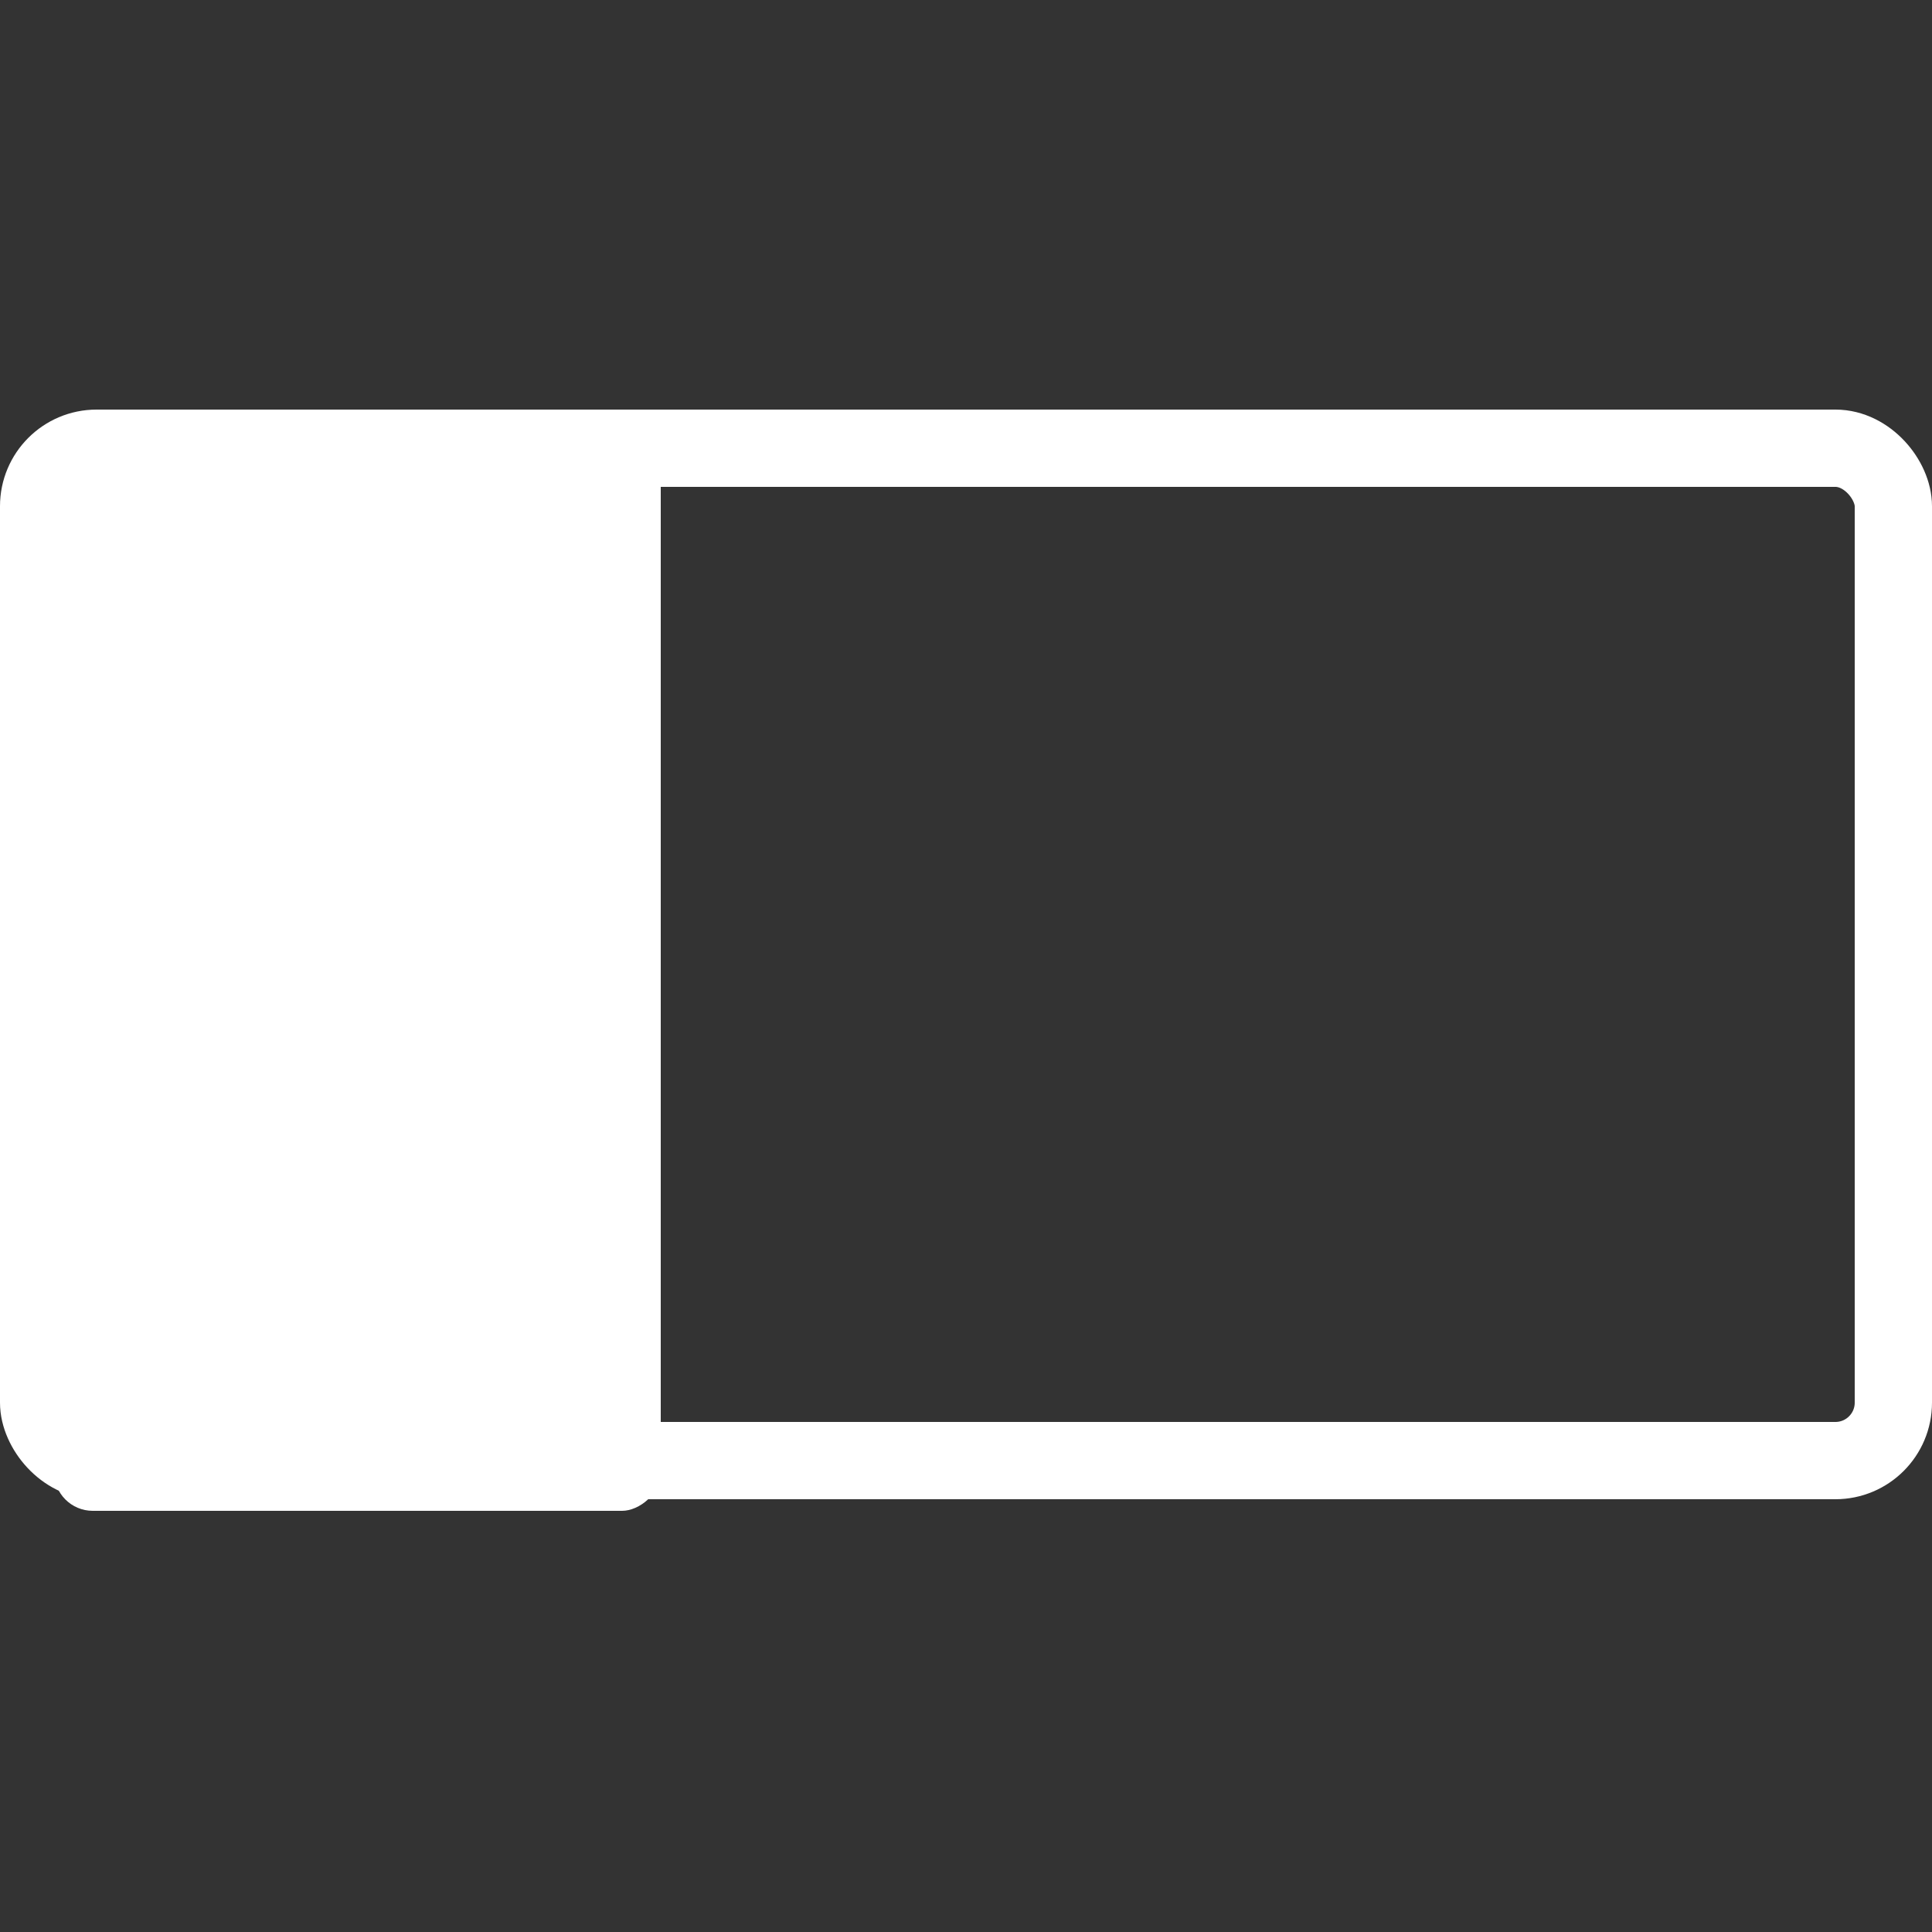 <svg width="500" height="500" viewBox="0 0 500 500" fill="none" xmlns="http://www.w3.org/2000/svg">
<rect x="0" y="0" width="500" height="500" fill="#333333" stroke="none"/>
<rect x="10" y="116" width="480" height="262" rx="15" stroke="white" stroke-width="20"/>
<rect x="14" y="391" width="282" height="157" rx="10" transform="rotate(-90 14 391)" fill="white"/>
</svg>
